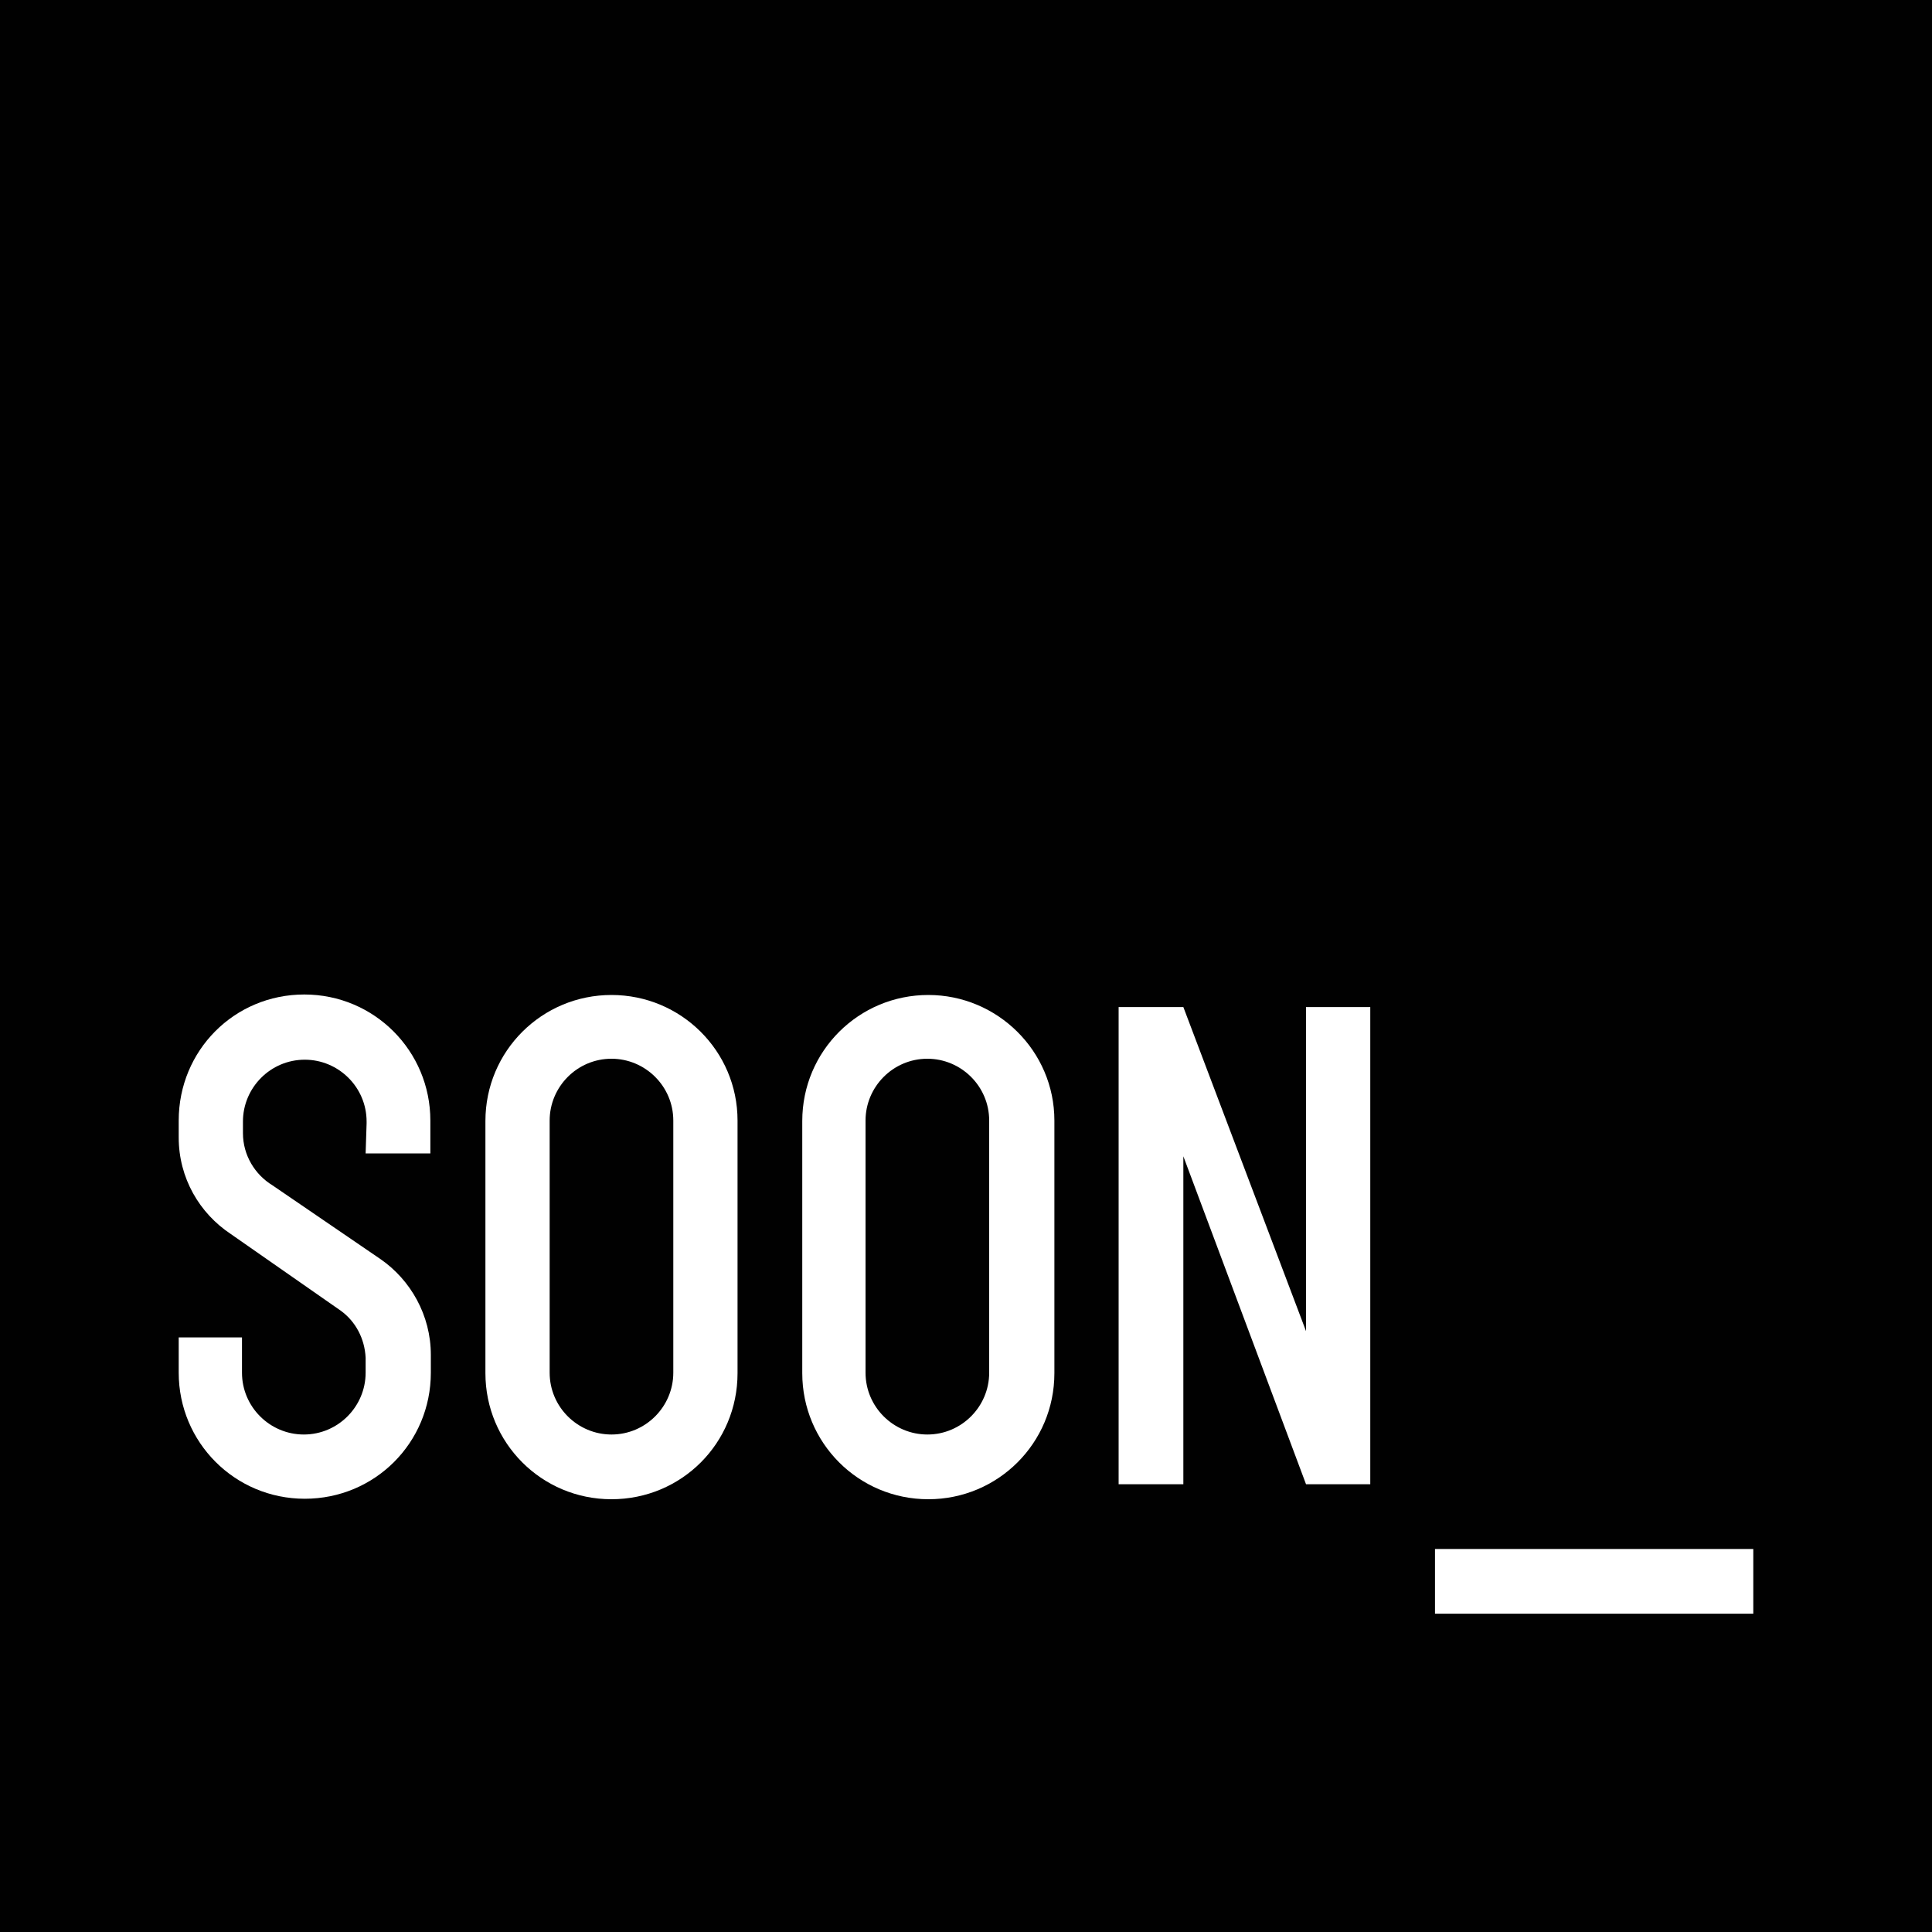 <?xml version="1.0" encoding="utf-8"?>
<!-- Generator: Adobe Illustrator 21.0.0, SVG Export Plug-In . SVG Version: 6.00 Build 0)  -->
<!DOCTYPE svg PUBLIC "-//W3C//DTD SVG 1.1//EN" "http://www.w3.org/Graphics/SVG/1.1/DTD/svg11.dtd">
<svg version="1.1" id="Layer_1" xmlns="http://www.w3.org/2000/svg" xmlns:xlink="http://www.w3.org/1999/xlink" x="0px" y="0px"
	 width="400px" height="400px" viewBox="0 0 400 400" style="enable-background:new 0 0 400 400;" xml:space="preserve">
<style type="text/css">
	.st0{fill:#010101;}
	.st1{fill:#FFFFFF;}
</style>
<rect x="0" class="st0" width="400" height="400"/>
<g>
	<path class="st1" d="M126.6,206c-14.4,0-26.1,11.6-26.1,26.1v52.2c0,14.4,11.6,26.1,26.1,26.1s26.1-11.6,26.1-26.1V232
		C152.7,217.6,141,206,126.6,206z M139.4,284.2c0,7-5.7,12.8-12.8,12.8c-7,0-12.8-5.7-12.8-12.8V232c0-7,5.7-12.8,12.8-12.8
		c7,0,12.8,5.7,12.8,12.8c0,0.1,0,0.3,0,0.4v51.4C139.4,283.9,139.4,284.1,139.4,284.2z"/>
	<path class="st1" d="M192.2,206c-14.4,0-26.1,11.6-26.1,26.1v52.2c0,14.4,11.6,26.1,26.1,26.1c14.4,0,26.1-11.6,26.1-26.1V232
		C218.3,217.6,206.5,206,192.2,206z M204.8,284.2c0,7-5.7,12.8-12.8,12.8c-7,0-12.8-5.7-12.8-12.8V232c0-7,5.7-12.8,12.8-12.8
		c7,0,12.8,5.7,12.8,12.8c0,0.1,0,0.3,0,0.4v51.4C204.8,283.9,204.8,284.1,204.8,284.2z"/>
	<polygon class="st1" points="270.4,208.5 270.4,275.6 245,208.5 231.6,208.5 231.6,307.3 245,307.3 245,282.6 245,260.1 245,239.4 
		270.4,307.3 283.7,307.3 283.7,208.5 	"/>
	<path class="st1" d="M75.7,238.8h13.4V232c0-14.4-11.6-26.1-26.1-26.1S37,217.5,37,232v3.5c0,8.4,4.3,15.7,10.8,20l0,0l22.8,15.9
		c3,2.2,4.9,5.7,5.1,9.7l0,0v2.7c0,0.1,0,0.3,0,0.4c0,7-5.7,12.8-12.8,12.8c-7,0-12.8-5.7-12.8-12.8v-7.3H37v7.3
		c0,14.4,11.6,26.1,26.1,26.1s26.1-11.6,26.1-26.1v-3.4l0,0c0-0.1,0-0.2,0-0.3c0-8.2-4.2-15.5-10.4-19.8l0,0l-22.4-15.3l0,0
		c-3.6-2.2-6.1-6.2-6.1-10.8c0-0.1,0-0.2,0-0.3l0,0v-2.1c0-7,5.7-12.8,12.8-12.8c7,0,12.8,5.7,12.8,12.8c0,0.1,0,0.3,0,0.4
		L75.7,238.8L75.7,238.8z"/>
	<rect x="297.1" y="320.7" class="st1" width="65.9" height="13.4"/>
</g>
</svg>
